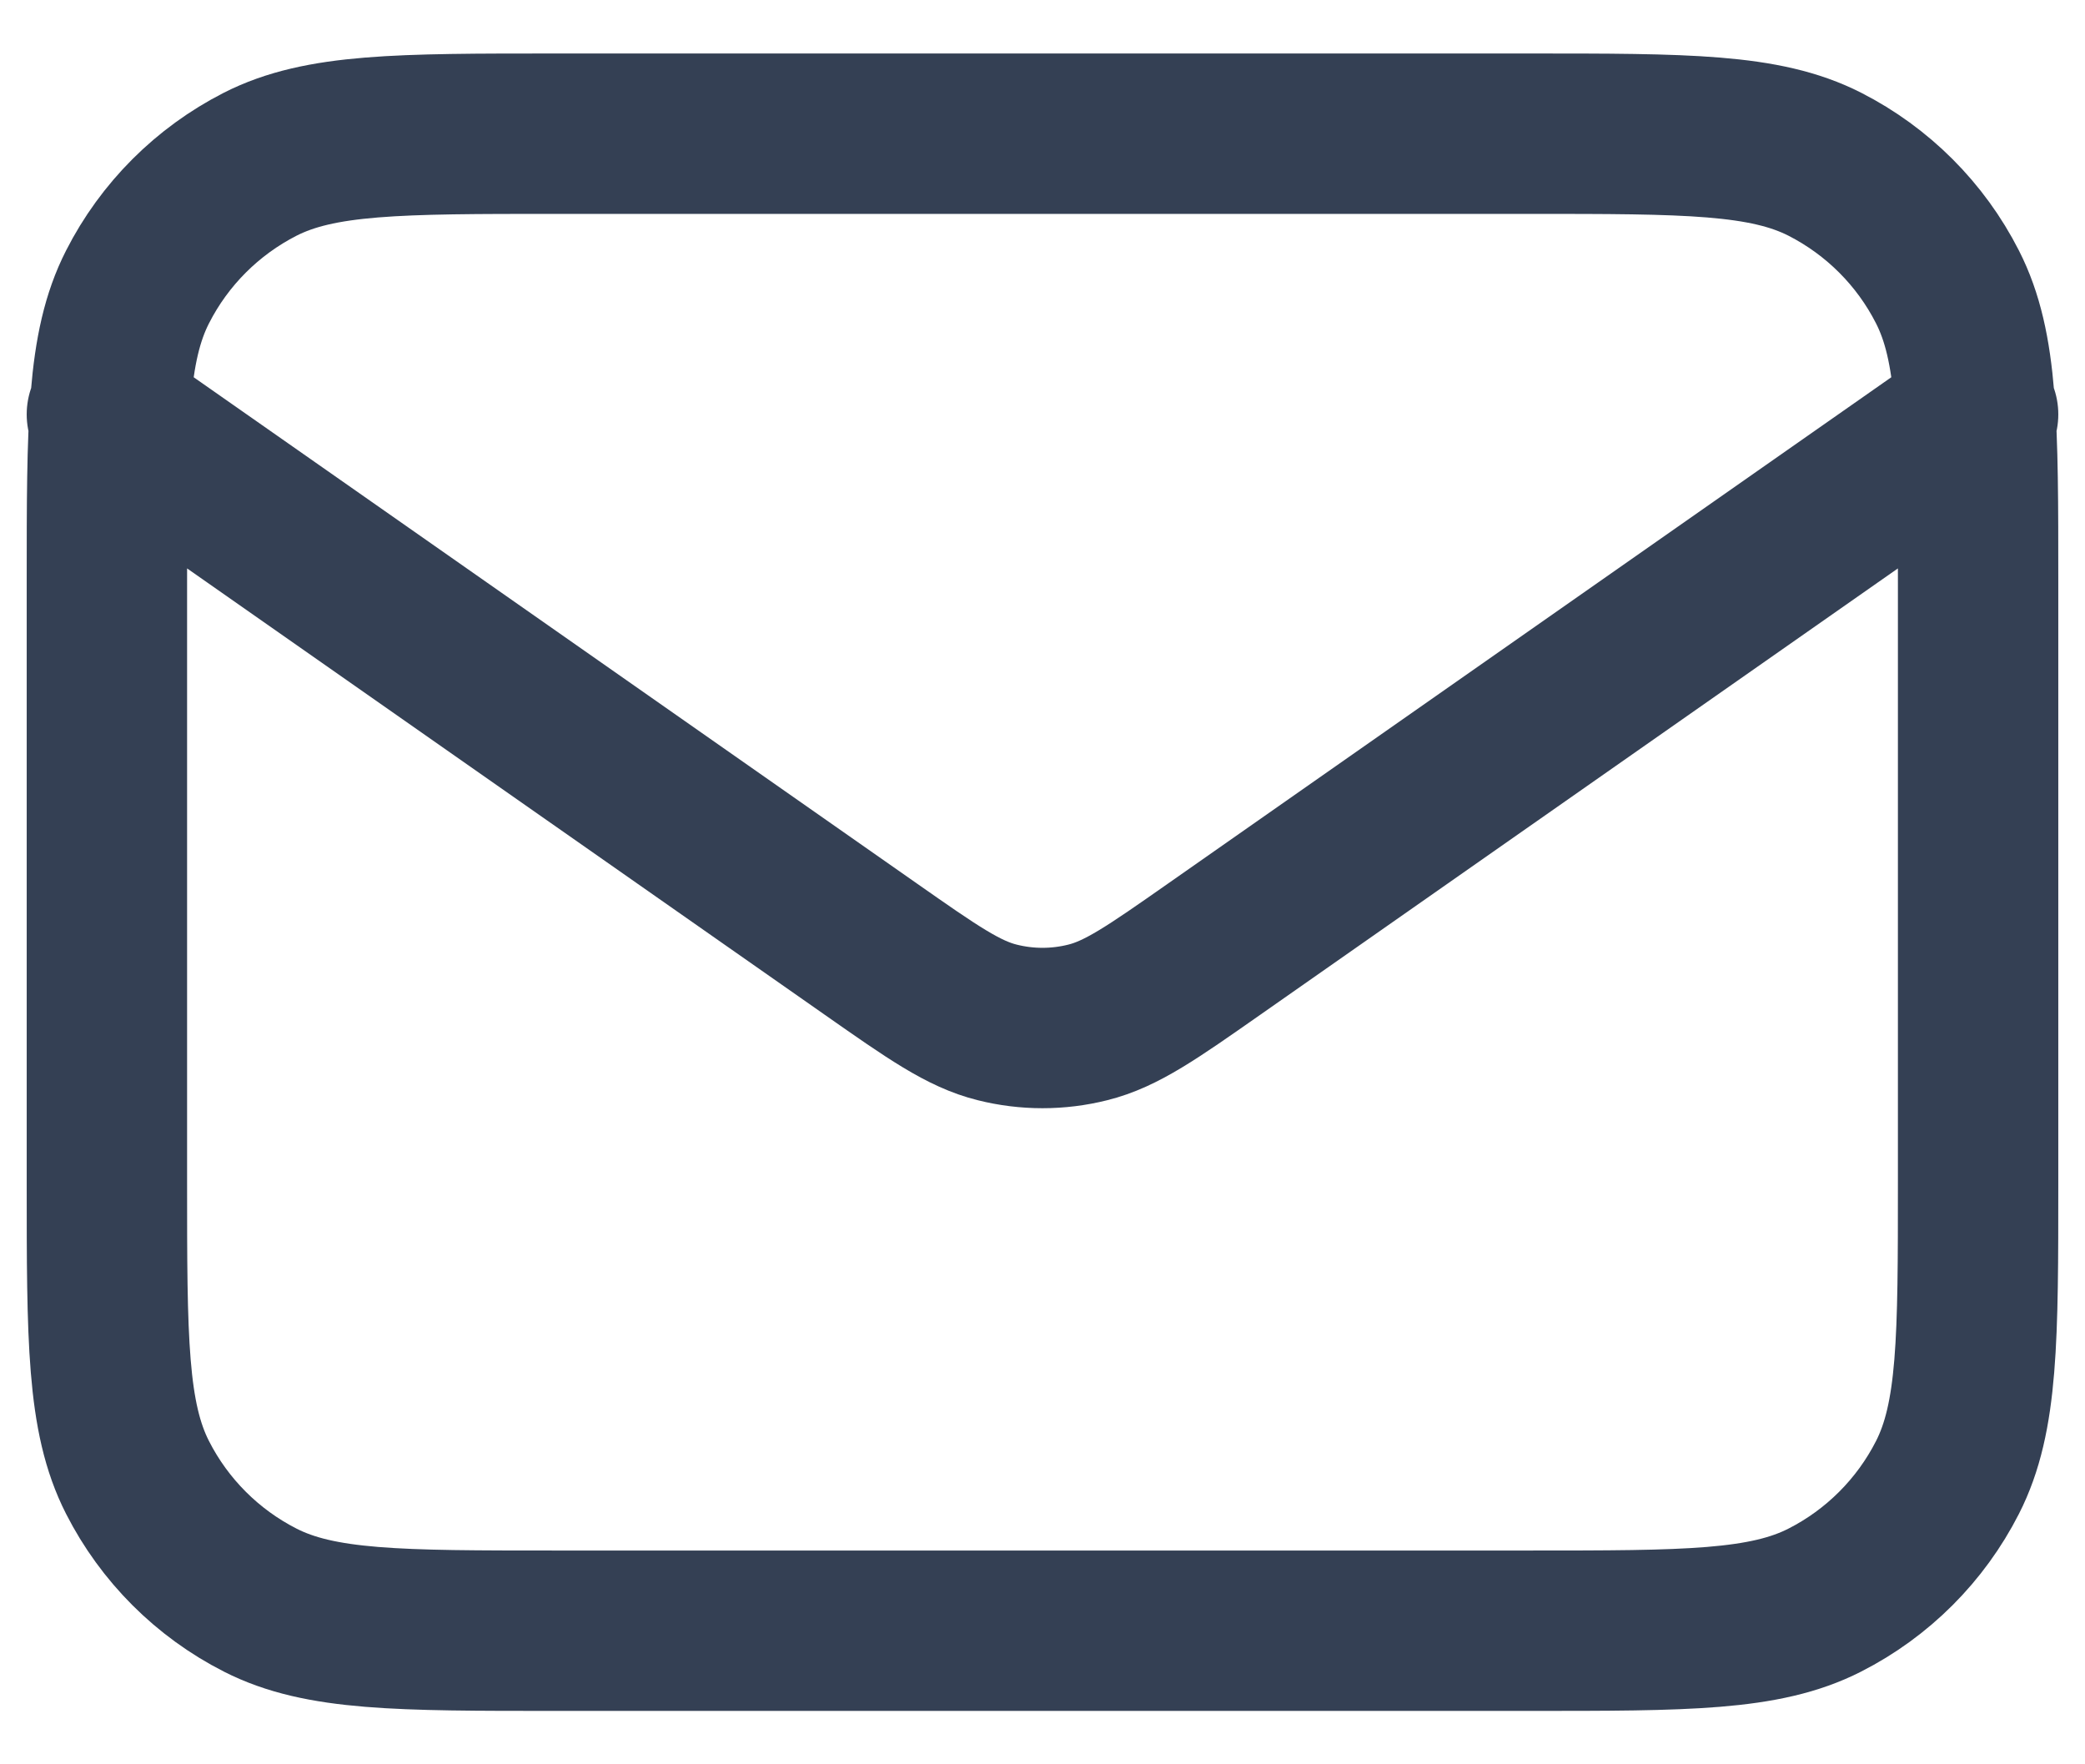 <svg viewBox="0 0 26 22" fill="none" xmlns="http://www.w3.org/2000/svg">
<path d="M1.333 5.167L10.859 11.835C11.63 12.375 12.016 12.645 12.436 12.749C12.806 12.842 13.194 12.842 13.564 12.749C13.984 12.645 14.37 12.375 15.141 11.835L24.667 5.167M6.933 20.334H19.067C21.027 20.334 22.007 20.334 22.756 19.952C23.414 19.617 23.95 19.081 24.285 18.423C24.667 17.674 24.667 16.694 24.667 14.734V7.267C24.667 5.307 24.667 4.327 24.285 3.578C23.95 2.919 23.414 2.384 22.756 2.048C22.007 1.667 21.027 1.667 19.067 1.667H6.933C4.973 1.667 3.993 1.667 3.244 2.048C2.586 2.384 2.05 2.919 1.715 3.578C1.333 4.327 1.333 5.307 1.333 7.267V14.734C1.333 16.694 1.333 17.674 1.715 18.423C2.05 19.081 2.586 19.617 3.244 19.952C3.993 20.334 4.973 20.334 6.933 20.334Z" stroke="#344054" stroke-width="2" stroke-linecap="round" stroke-linejoin="round"/>
</svg>
